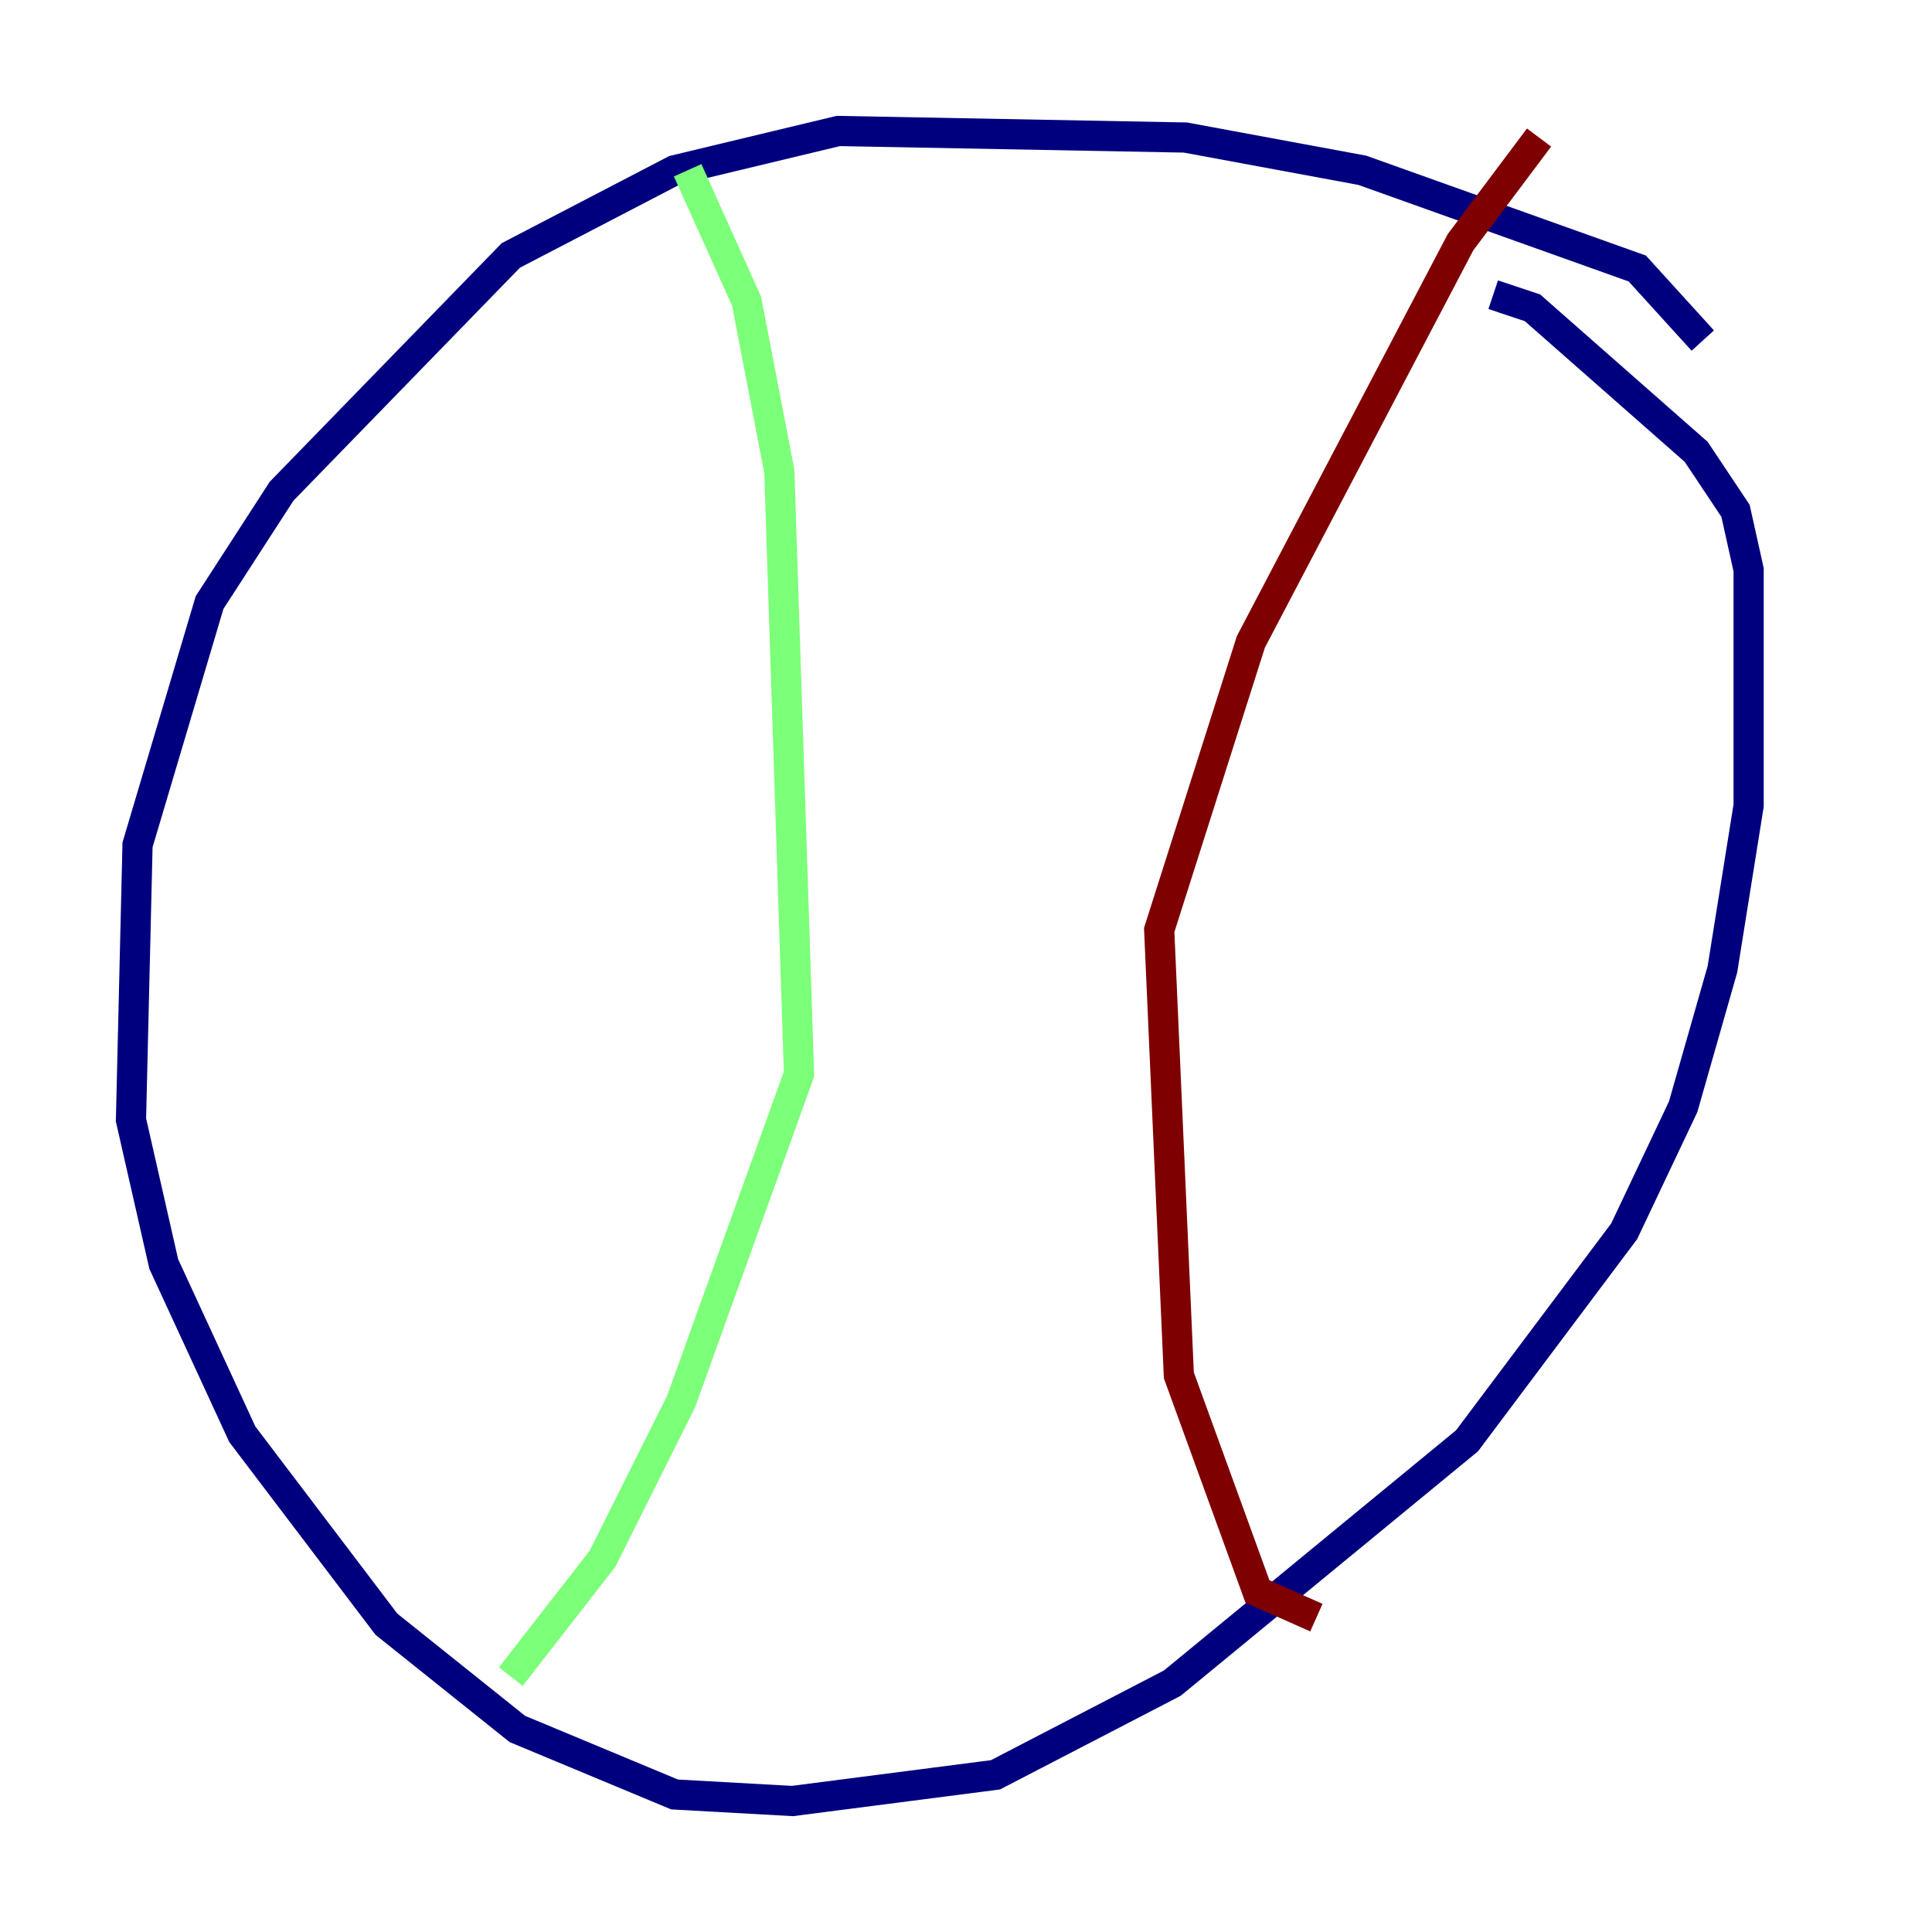 <?xml version="1.0" encoding="utf-8" ?>
<svg baseProfile="tiny" height="128" version="1.2" viewBox="0,0,128,128" width="128" xmlns="http://www.w3.org/2000/svg" xmlns:ev="http://www.w3.org/2001/xml-events" xmlns:xlink="http://www.w3.org/1999/xlink"><defs /><polyline fill="none" points="112.814,22.563 108.475,17.79 90.251,11.281 78.536,9.112 55.539,8.678 44.691,11.281 33.844,16.922 18.658,32.542 13.885,39.919 9.112,55.973 8.678,74.197 10.848,83.742 16.054,95.024 25.6,107.607 34.278,114.549 44.691,118.888 52.502,119.322 65.953,117.586 77.668,111.512 97.193,95.458 107.607,81.573 111.512,73.329 114.115,64.217 115.851,53.37 115.851,37.749 114.983,33.844 112.38,29.939 101.532,20.393 98.929,19.525" stroke="#00007f" stroke-width="2" /><polyline fill="none" points="45.559,11.281 49.464,19.959 51.634,31.241 52.936,71.159 45.125,92.854 39.919,103.268 33.844,111.078" stroke="#7cff79" stroke-width="2" /><polyline fill="none" points="101.966,9.112 96.759,16.054 82.875,42.522 76.8,61.614 78.102,91.119 83.308,105.437 87.214,107.173" stroke="#7f0000" stroke-width="2" /></svg>